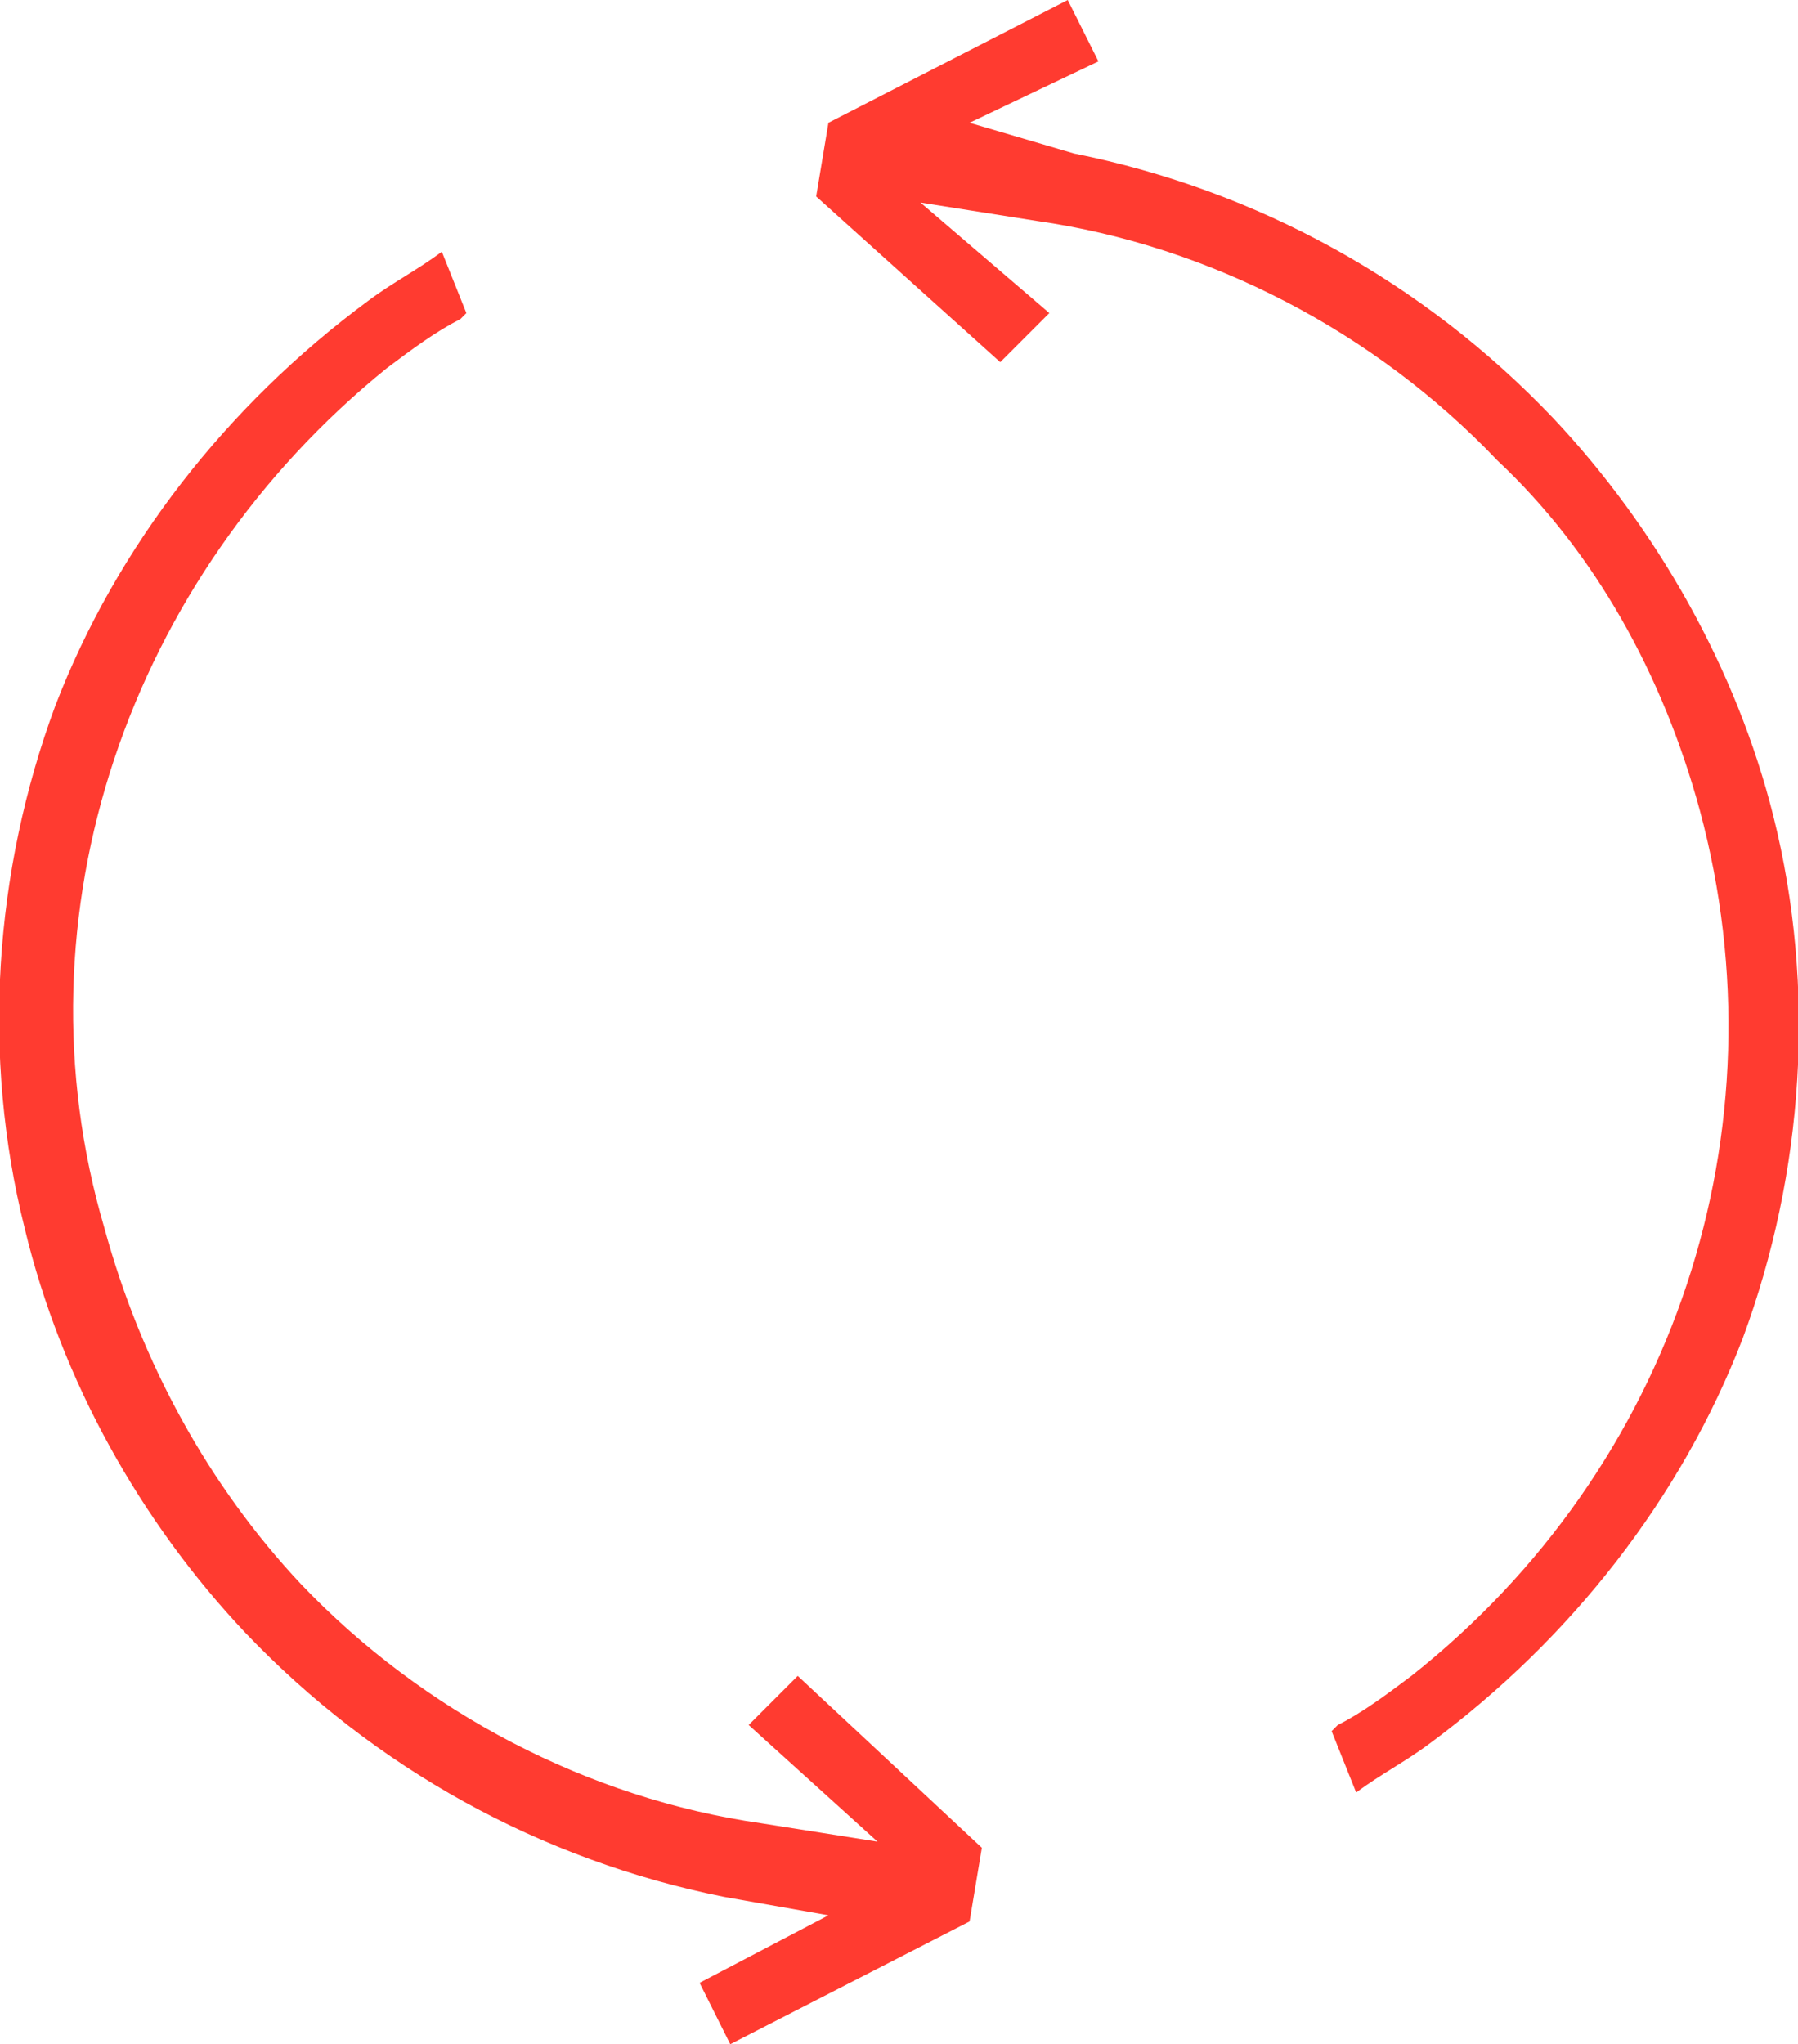 <?xml version="1.0" encoding="utf-8"?>
<!-- Generator: Adobe Illustrator 18.0.0, SVG Export Plug-In . SVG Version: 6.00 Build 0)  -->
<!DOCTYPE svg PUBLIC "-//W3C//DTD SVG 1.1//EN" "http://www.w3.org/Graphics/SVG/1.1/DTD/svg11.dtd">
<svg version="1.1" id="Layer_1" xmlns="http://www.w3.org/2000/svg" xmlns:xlink="http://www.w3.org/1999/xlink" x="0px" y="0px"
	 viewBox="0 0 29.3 33.3" enable-background="new 0 0 29.3 33.3" xml:space="preserve">
<g>
	<path fill="#FF3B30" d="M13,27.3l-0.8,0.8l2.1,1.9l-1.9-0.3c-2.8-0.4-5.5-1.8-7.5-3.9l0,0c-1.5-1.6-2.6-3.6-3.2-5.8
		C0.2,14.9,2.1,9.4,6.3,6c0.4-0.3,0.8-0.6,1.2-0.8l0,0l0.1-0.1l-0.4-1C6.8,4.4,6.4,4.6,6,4.9c-2.3,1.7-4.1,4-5.1,6.6
		c-1,2.7-1.2,5.7-0.5,8.5C1,22.5,2.3,24.8,4,26.6c2.1,2.2,4.8,3.7,7.8,4.3l1.7,0.3l-2.1,1.1l0.5,1l3.9-2l0.2-1.2L13,27.3z"/>
	<path fill="#FF3B30" d="M16.3,5.9l0.8-0.8L15,3.3l1.9,0.3c2.8,0.4,5.5,1.8,7.5,3.9l0,0C26,9,27.1,11,27.7,13.2
		c1.4,5.2-0.4,10.7-4.7,14.1c-0.4,0.3-0.8,0.6-1.2,0.8l0,0l-0.1,0.1l0.4,1c0.4-0.3,0.8-0.5,1.2-0.8c2.3-1.7,4.1-4,5.1-6.6
		c1-2.7,1.2-5.7,0.5-8.5c-0.6-2.4-1.9-4.7-3.6-6.5c-2.1-2.2-4.8-3.7-7.8-4.3L15.8,2L17.9,1l-0.5-1l-3.9,2l-0.2,1.2L16.3,5.9z"/>
</g>
</svg>
